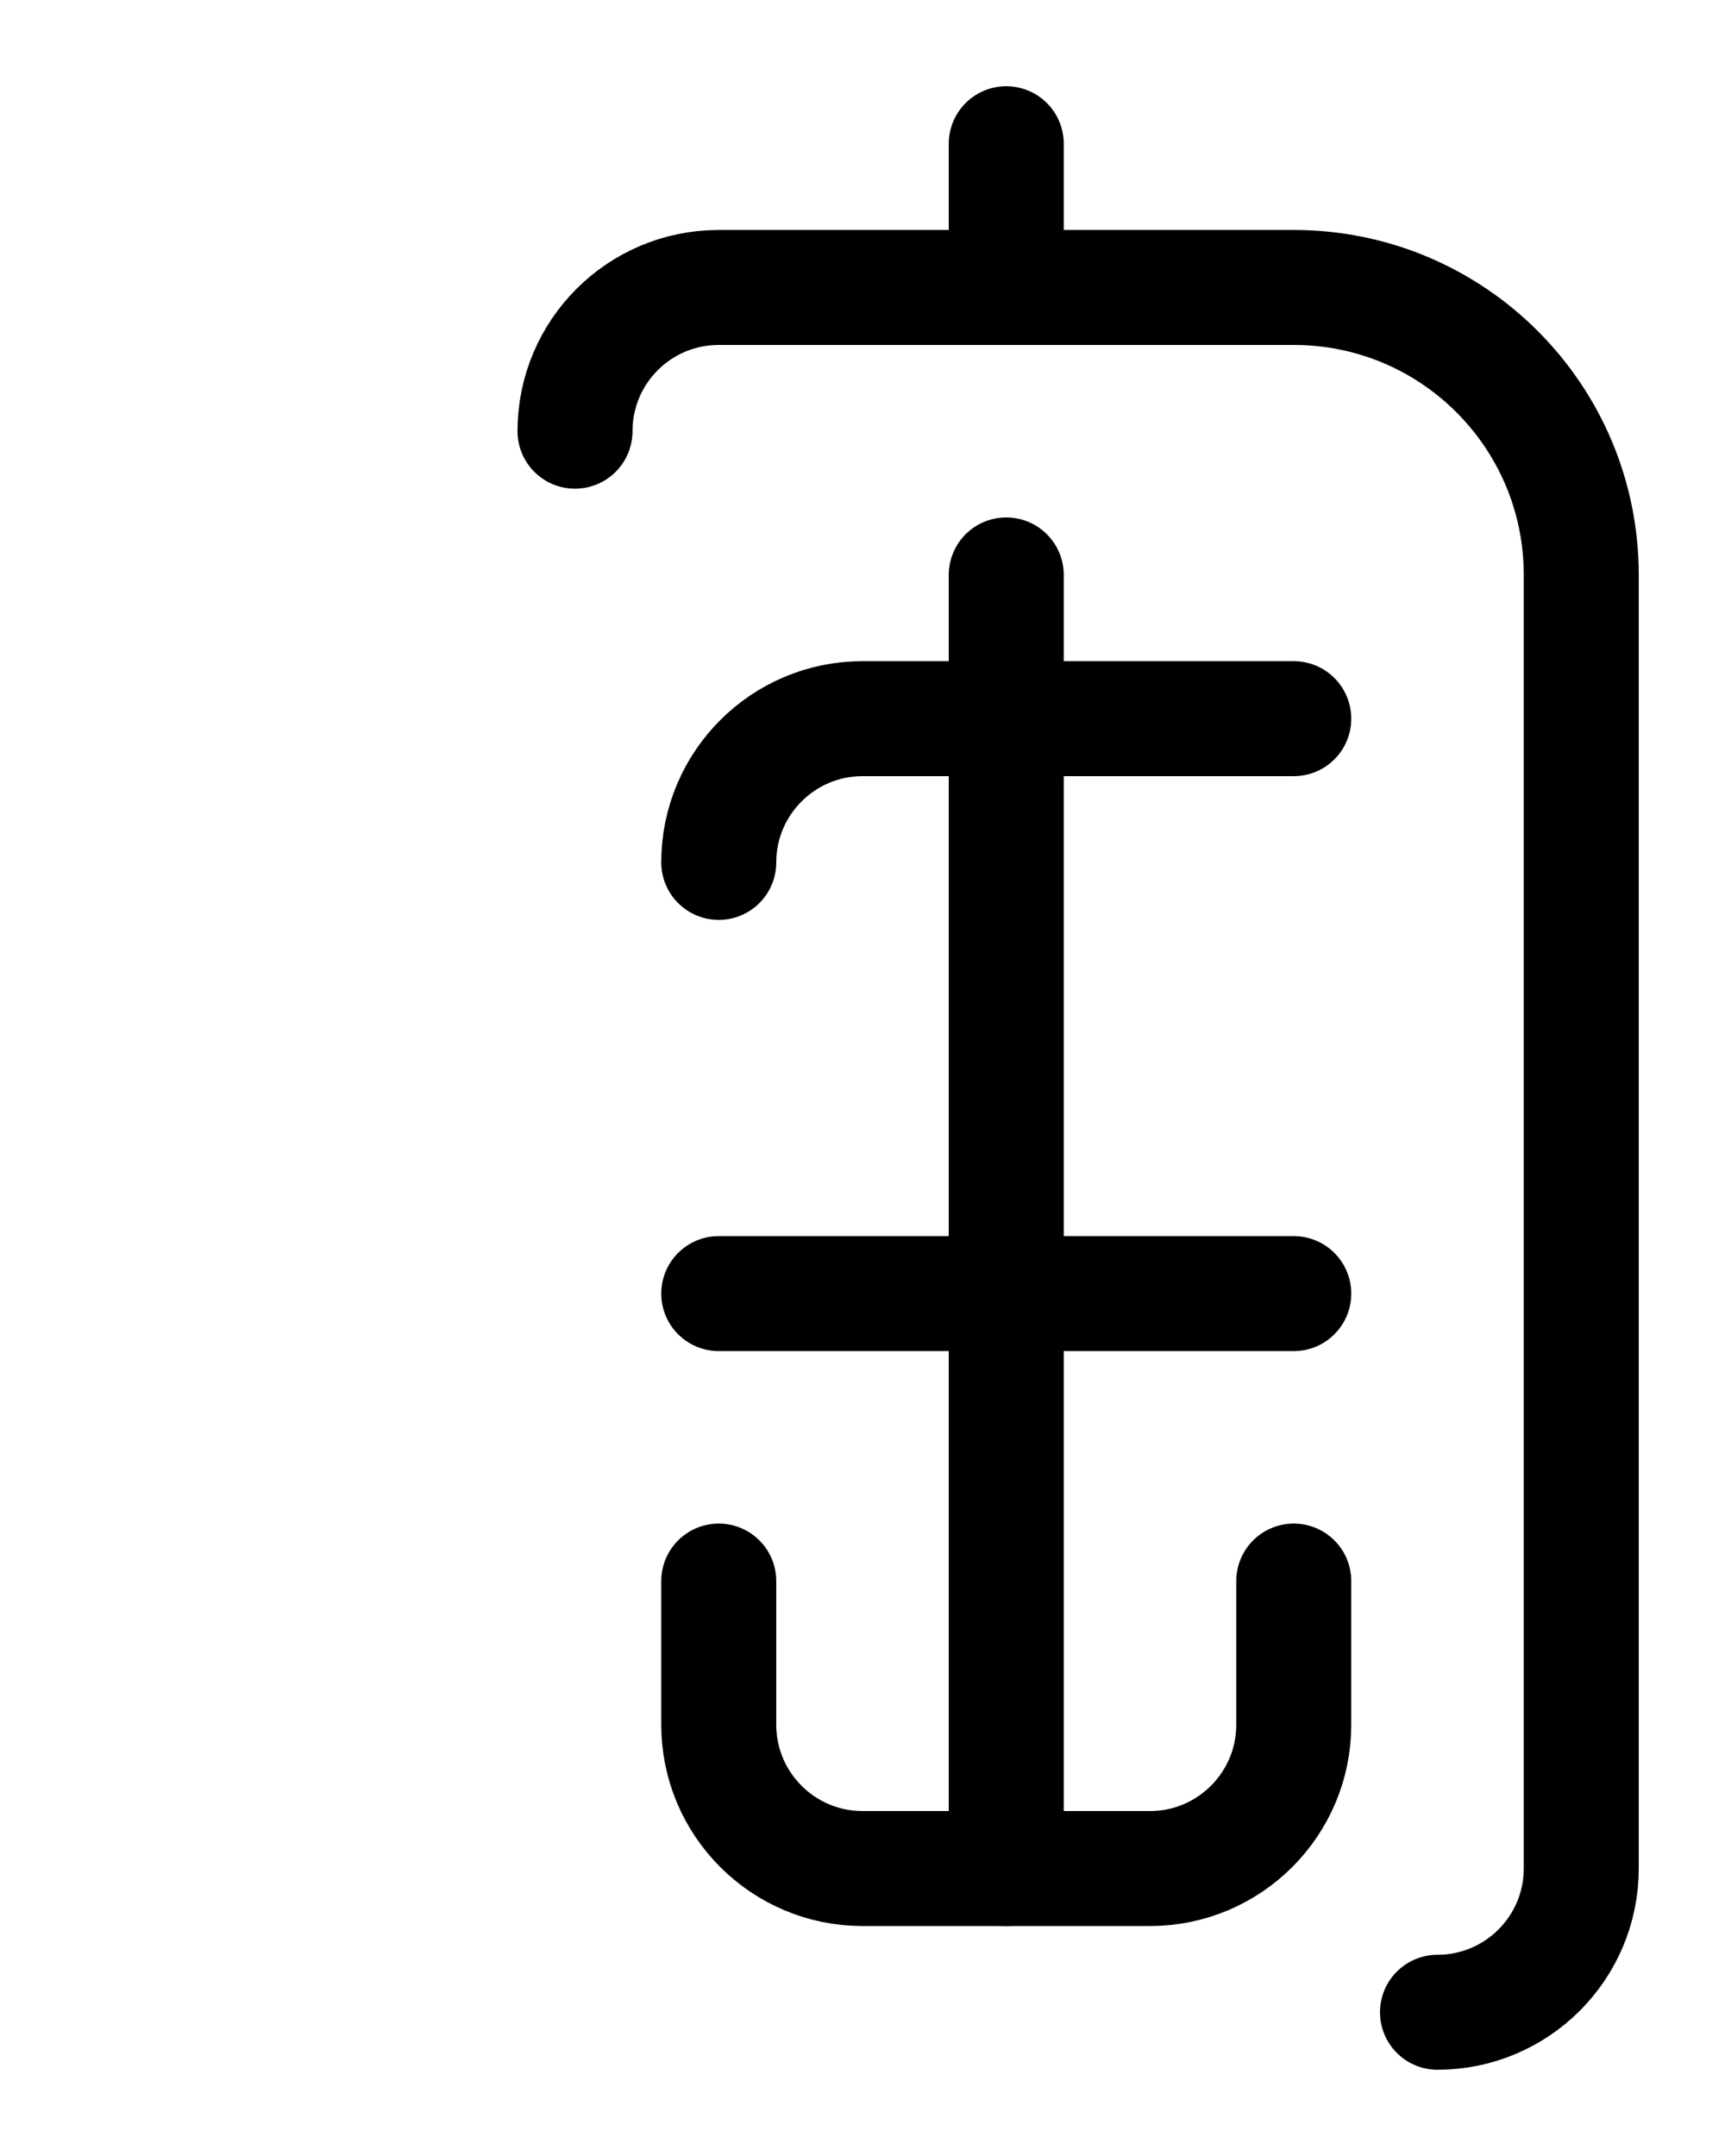 <?xml version="1.0" encoding="utf-8"?>
<!-- Generator: Adobe Illustrator 26.0.0, SVG Export Plug-In . SVG Version: 6.00 Build 0)  -->
<svg version="1.1" id="图层_1" xmlns="http://www.w3.org/2000/svg" xmlns:xlink="http://www.w3.org/1999/xlink" x="0px" y="0px"
	 viewBox="0 0 720 900" style="enable-background:new 0 0 720 900;" xml:space="preserve">
<style type="text/css">
	.st0{fill:none;stroke:#000000;stroke-width:48;stroke-linecap:round;stroke-linejoin:round;stroke-miterlimit:10;}
</style>
<line class="st0" x1="420" y1="120" x2="420" y2="60"/>
<path class="st0" d="M600,840c33.1,0,60-26.9,60-60V240c0-66.3-53.7-120-120-120H300c-33.2,0-60,26.9-60,60"/>
<path class="st0" d="M300,660v60c0,33.1,26.9,60,60,60h120c33.1,0,60-26.9,60-60v-60"/>
<line class="st0" x1="420" y1="780" x2="420" y2="240"/>
<line class="st0" x1="300" y1="540" x2="540" y2="540"/>
<path class="st0" d="M300,360c0-33.1,26.9-60,60-60h180"/>
</svg>
